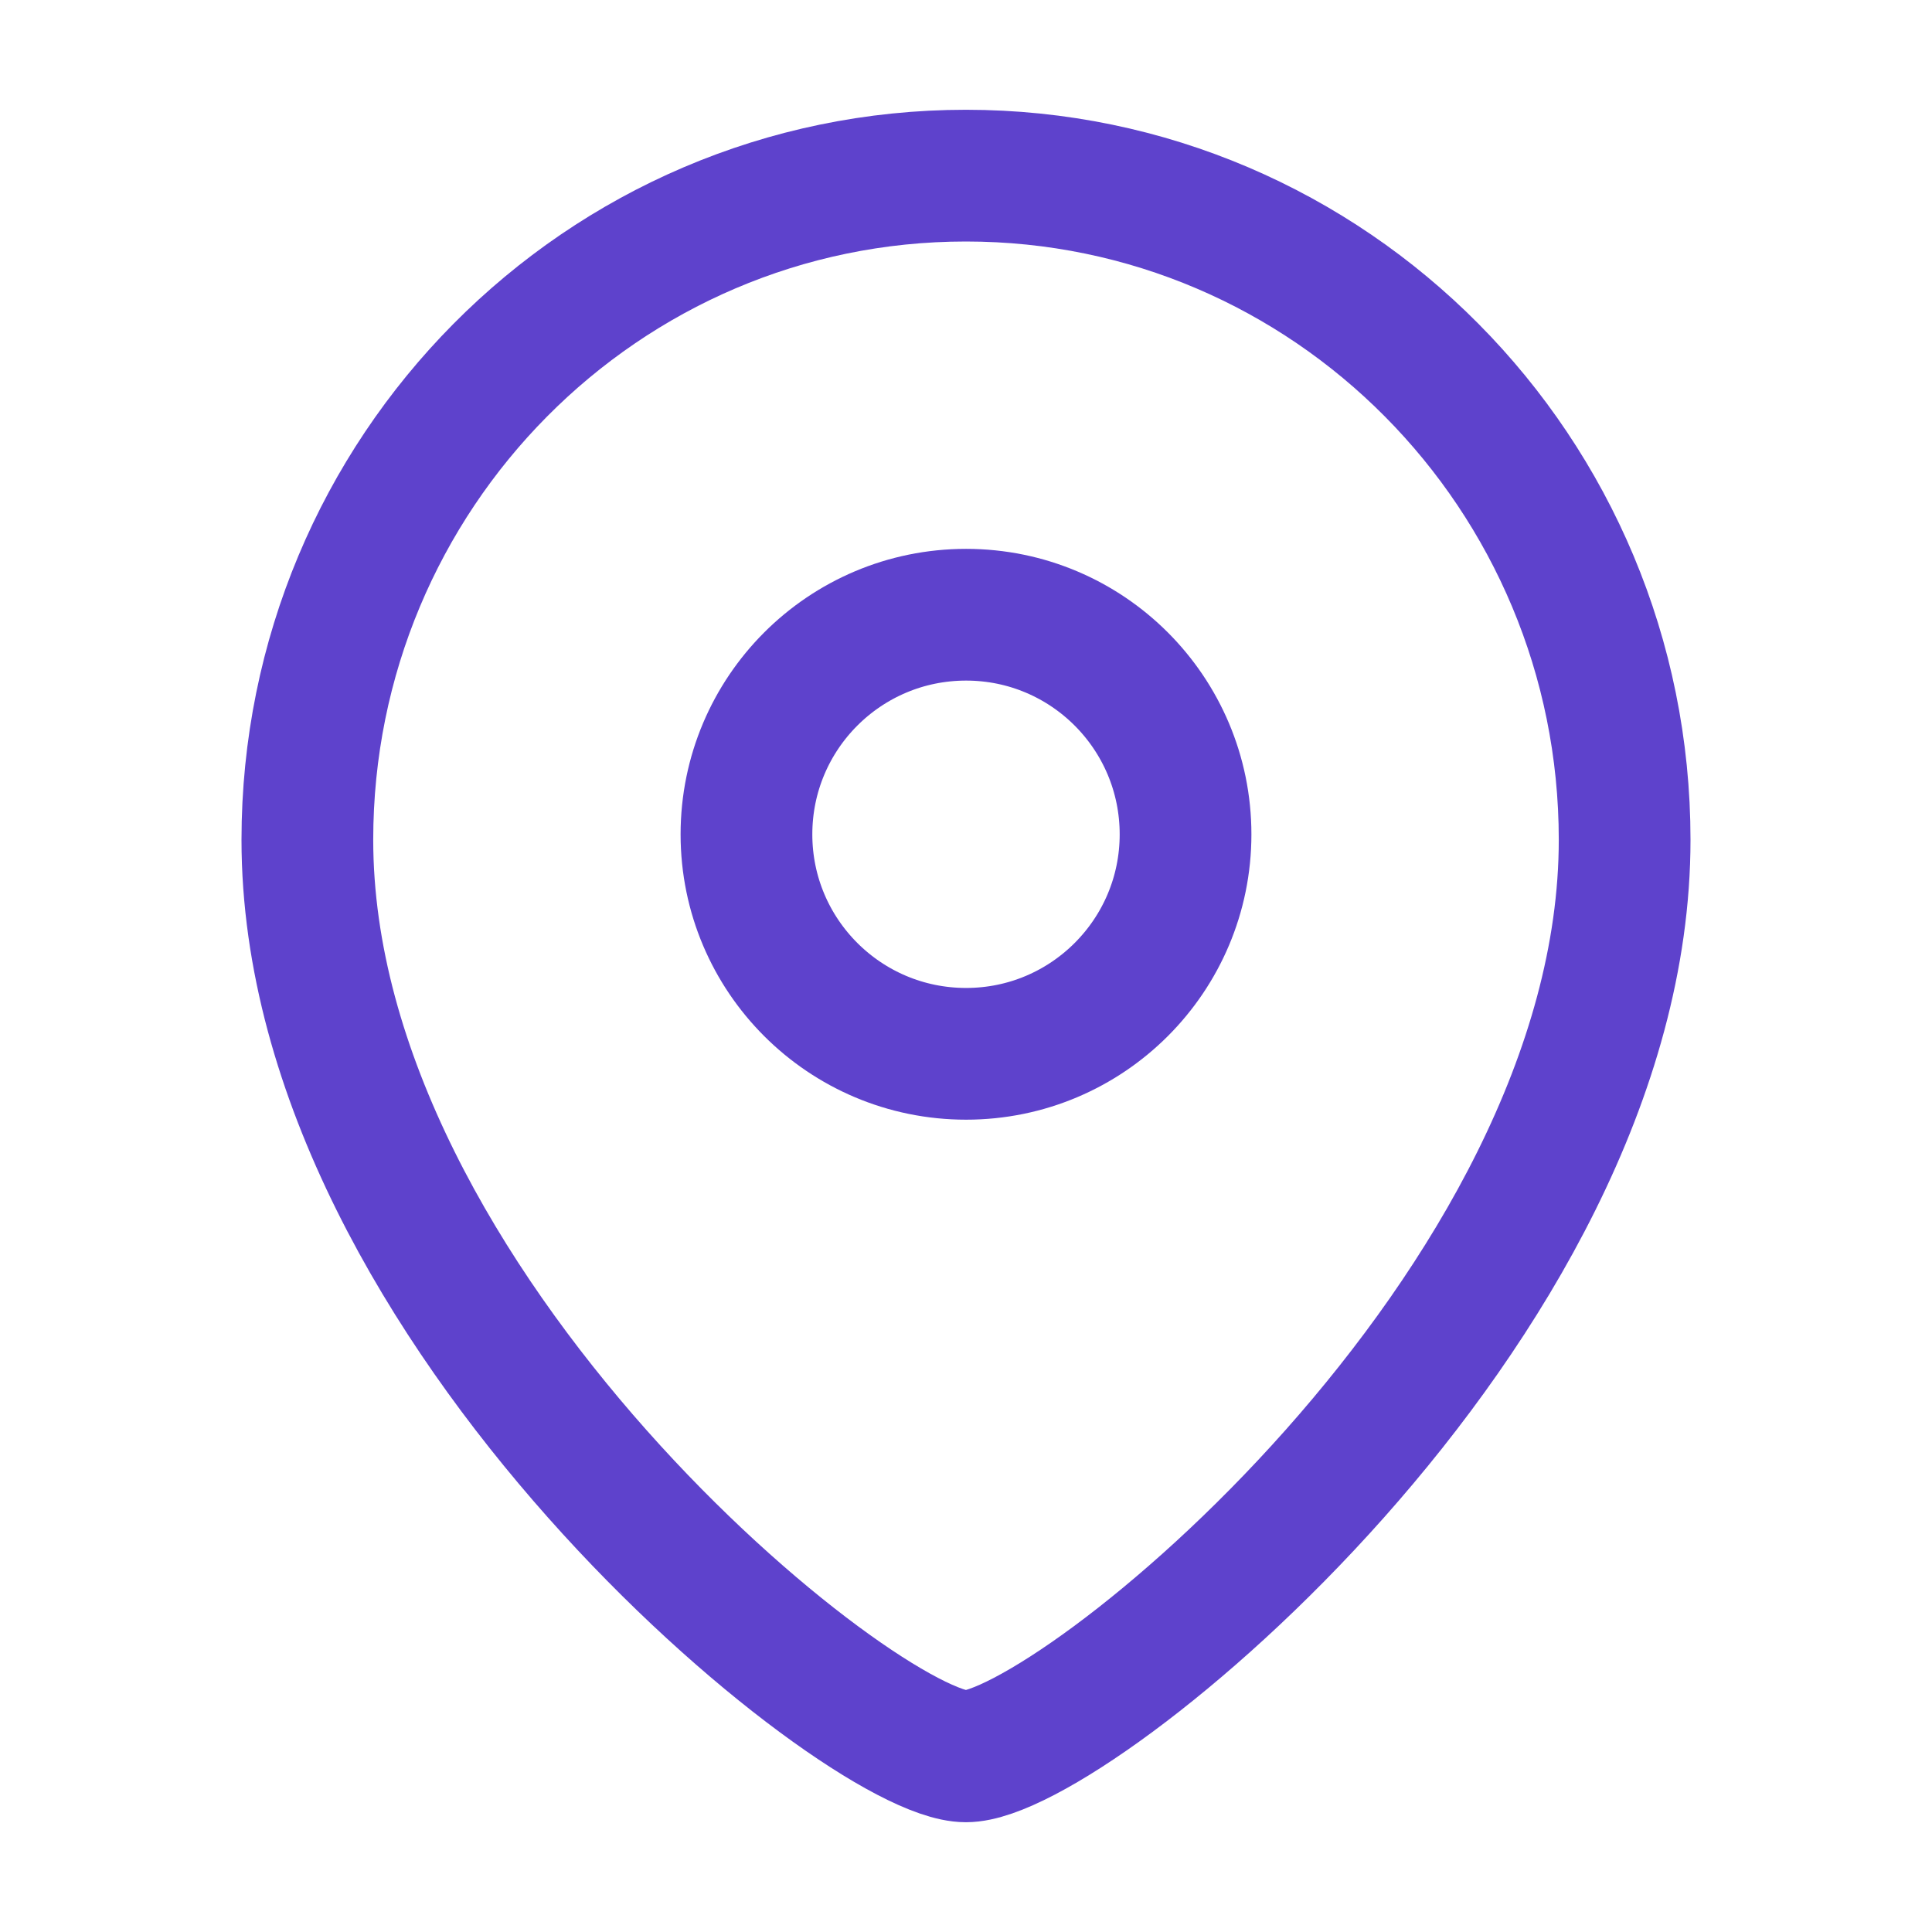<svg width="22" height="22" viewBox="0 0 22 22" fill="none" xmlns="http://www.w3.org/2000/svg">
<path fill-rule="evenodd" clip-rule="evenodd" d="M13.5 9.501C13.5 8.119 12.381 7 11.001 7C9.619 7 8.5 8.119 8.5 9.501C8.5 10.881 9.619 12 11.001 12C12.381 12 13.5 10.881 13.5 9.501Z" stroke="#5E42CC" stroke-width="1.5" stroke-linecap="round" stroke-linejoin="round"/>
<path fill-rule="evenodd" clip-rule="evenodd" d="M10.999 20C9.801 20 3.5 14.898 3.5 9.563C3.5 5.387 6.857 2 10.999 2C15.142 2 18.5 5.387 18.5 9.563C18.5 14.898 12.198 20 10.999 20Z" stroke="#5E42CC" stroke-width="1.5" stroke-linecap="round" stroke-linejoin="round"/>
</svg>
